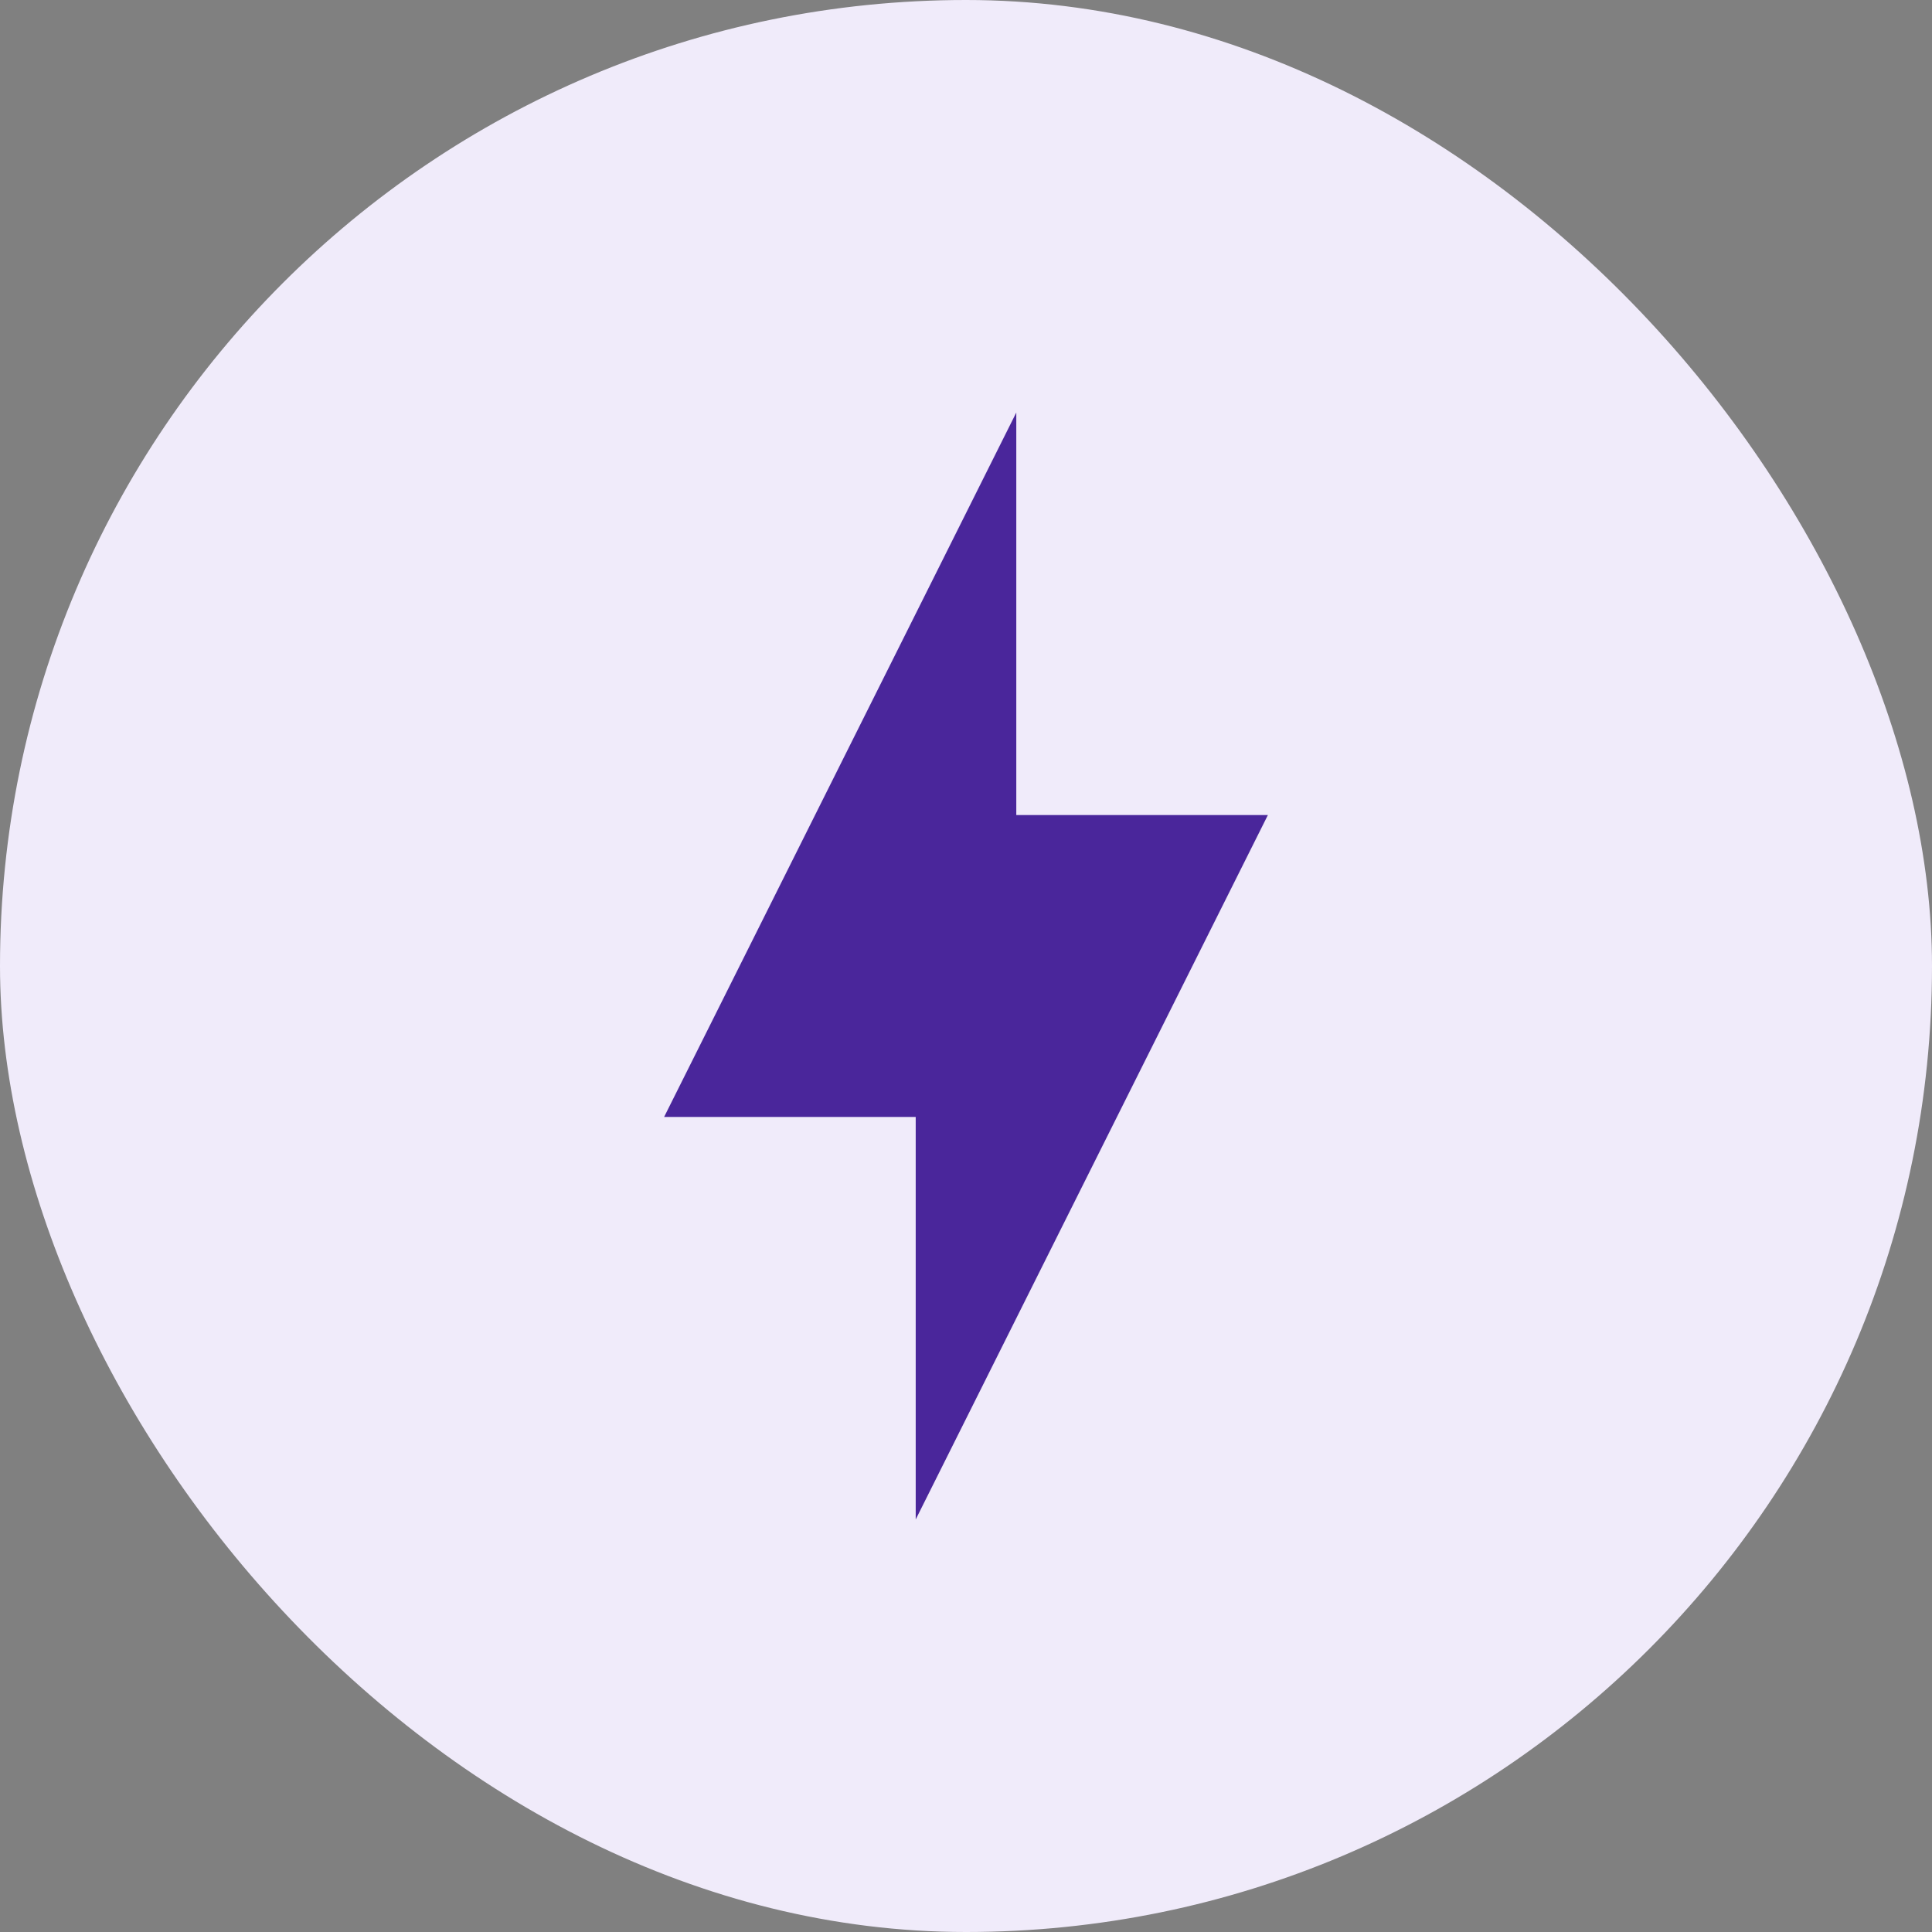 <svg width="32" height="32" viewBox="0 0 32 32" fill="none" xmlns="http://www.w3.org/2000/svg">
<rect x="0" y="0" width="32" height="32" fill="#808080" stroke="none"/>
<rect width="32" height="32" rx="16" fill="#F0EBFA"/>
<path d="M15.167 18.5H11L16.833 6.833V13.5H21L15.167 25.167V18.5Z" fill="#4A269B"/>
</svg>
